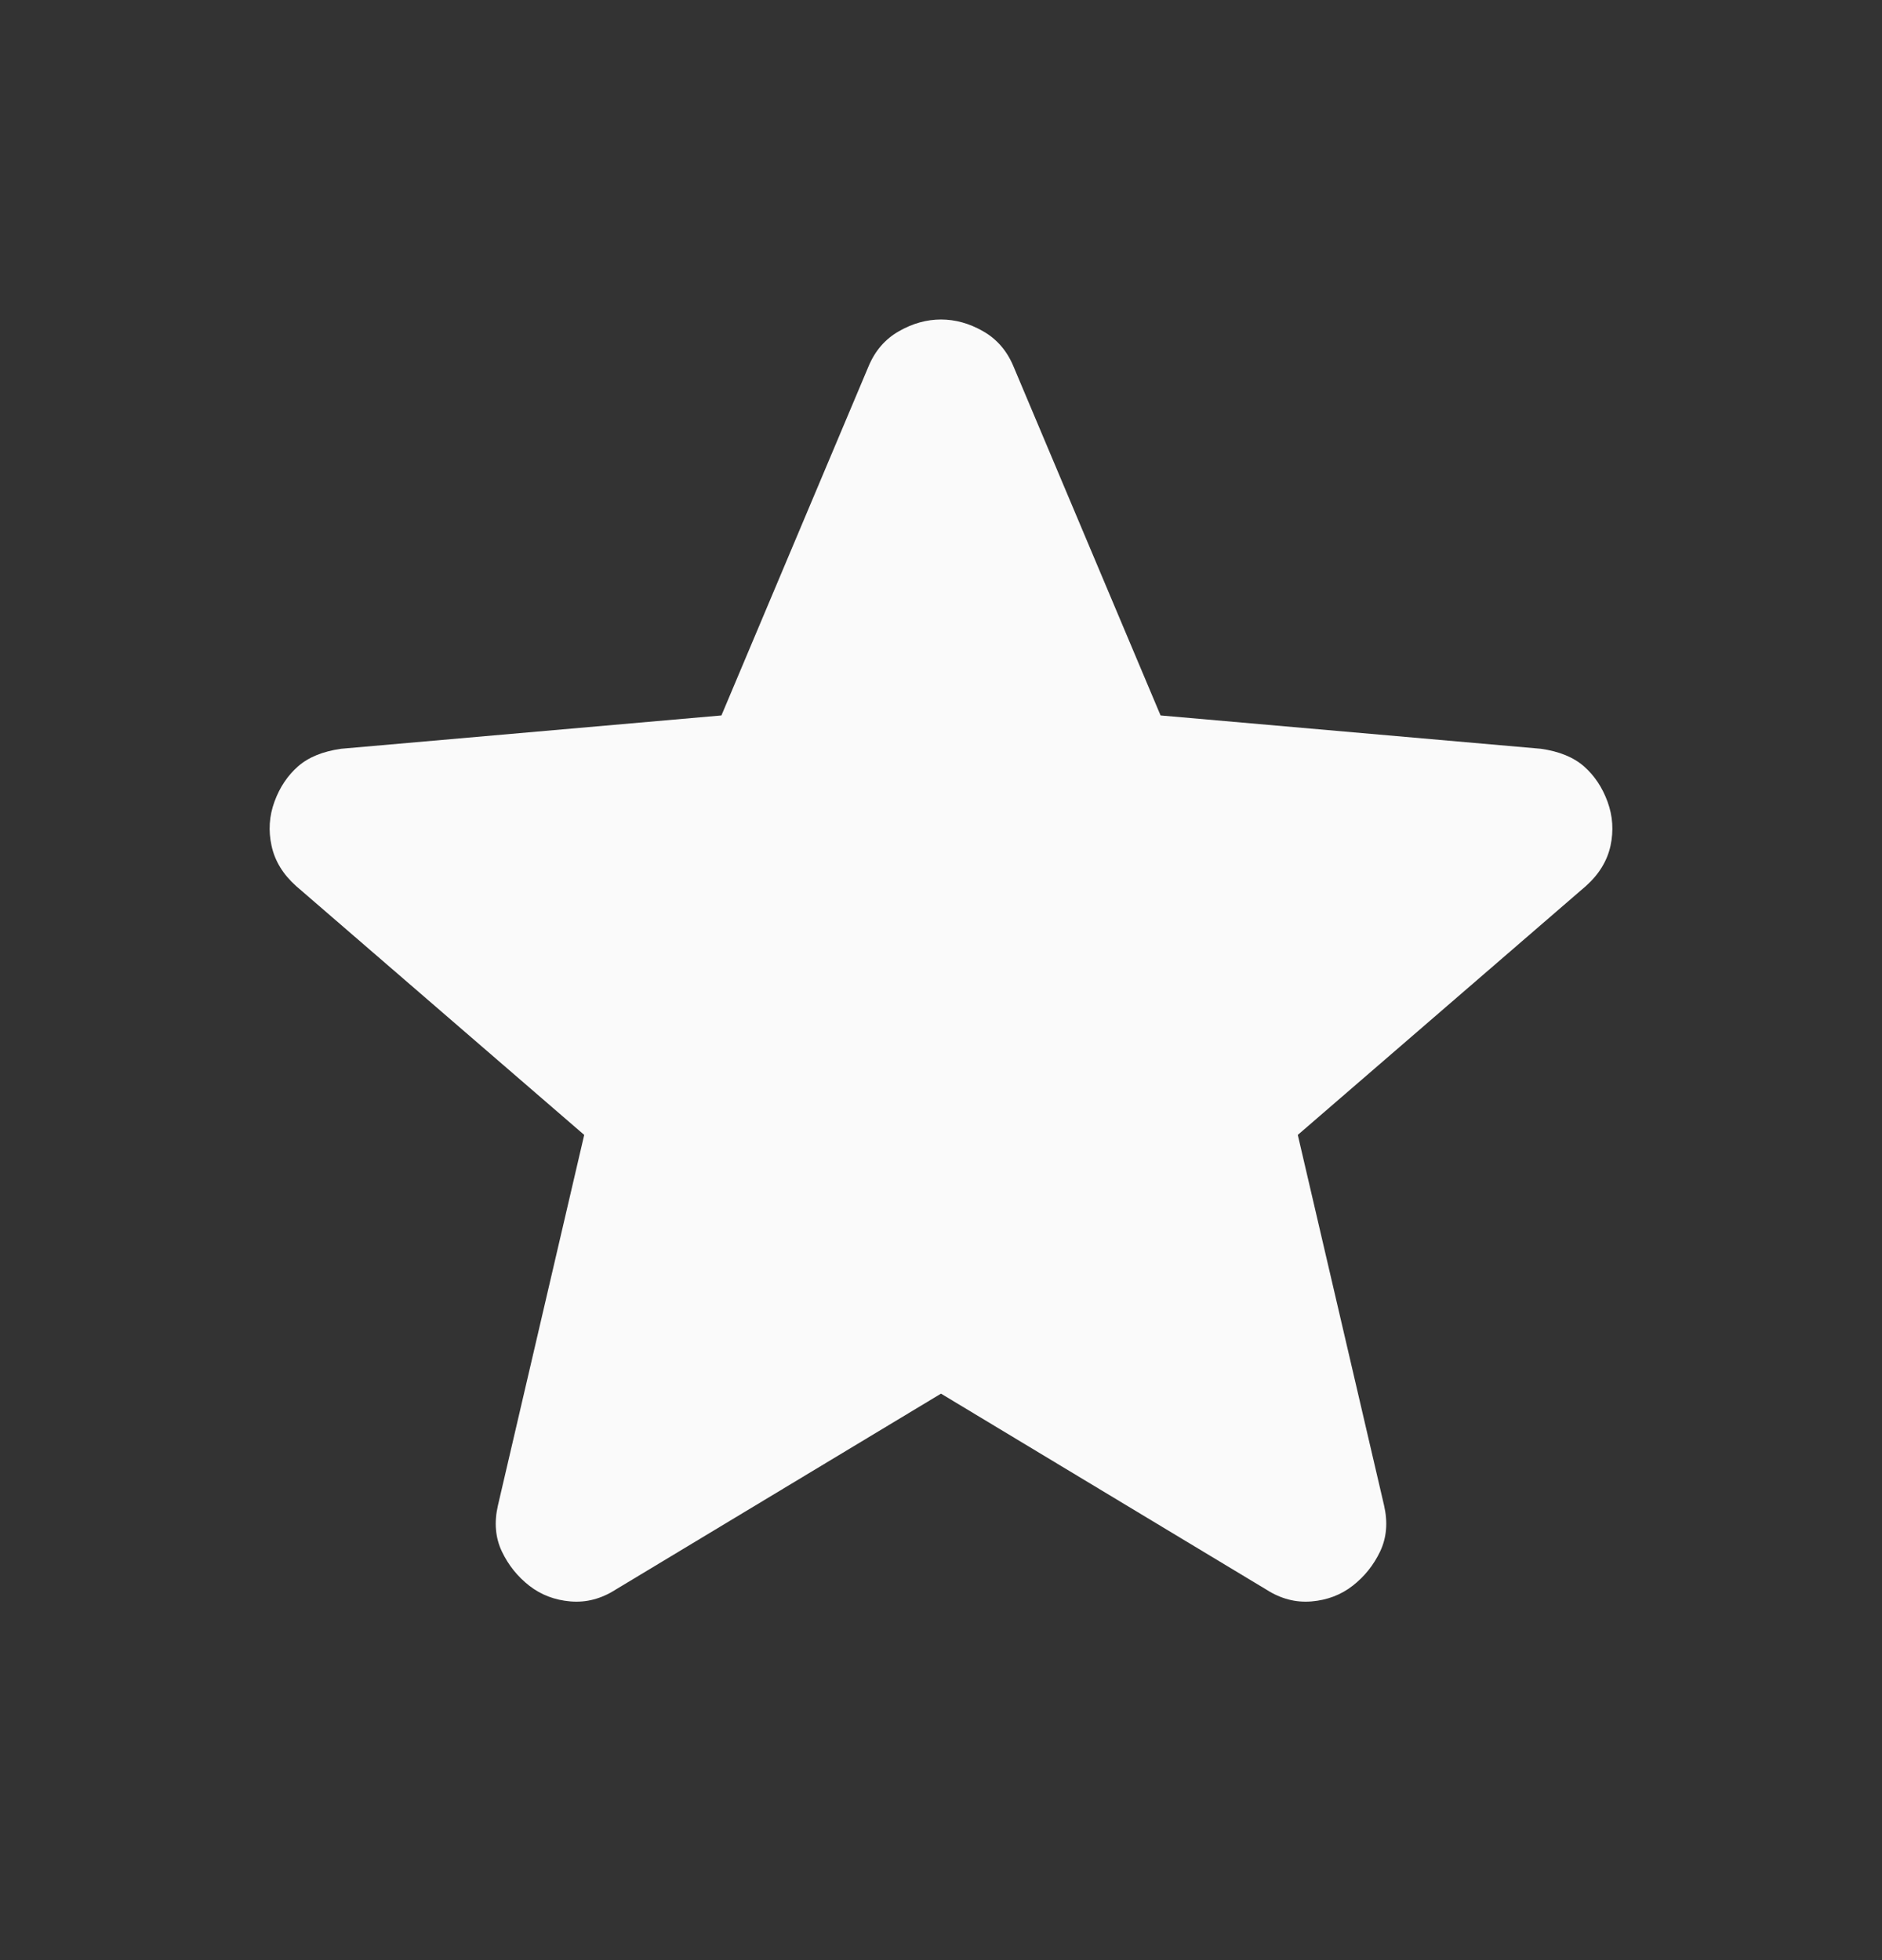<svg width="24" height="25" viewBox="0 0 24 25" fill="none" xmlns="http://www.w3.org/2000/svg">
<rect x="0" y="0" width="24" height="25" fill="#333333" stroke="none"/>
<path d="M12 17.775L7.85 20.275C7.667 20.392 7.475 20.442 7.275 20.425C7.075 20.408 6.9 20.342 6.75 20.225C6.6 20.108 6.483 19.962 6.4 19.788C6.317 19.613 6.3 19.417 6.35 19.2L7.45 14.475L3.775 11.3C3.608 11.15 3.504 10.979 3.463 10.787C3.421 10.596 3.433 10.408 3.5 10.225C3.567 10.042 3.667 9.892 3.8 9.775C3.933 9.658 4.117 9.583 4.35 9.55L9.2 9.125L11.075 4.675C11.158 4.475 11.287 4.325 11.463 4.225C11.637 4.125 11.817 4.075 12 4.075C12.183 4.075 12.363 4.125 12.537 4.225C12.713 4.325 12.842 4.475 12.925 4.675L14.8 9.125L19.65 9.55C19.883 9.583 20.067 9.658 20.2 9.775C20.333 9.892 20.433 10.042 20.5 10.225C20.567 10.408 20.579 10.596 20.538 10.787C20.496 10.979 20.392 11.15 20.225 11.3L16.55 14.475L17.65 19.2C17.7 19.417 17.683 19.613 17.6 19.788C17.517 19.962 17.4 20.108 17.25 20.225C17.1 20.342 16.925 20.408 16.725 20.425C16.525 20.442 16.333 20.392 16.15 20.275L12 17.775Z" fill="#FAFAFA"/>
</svg>
